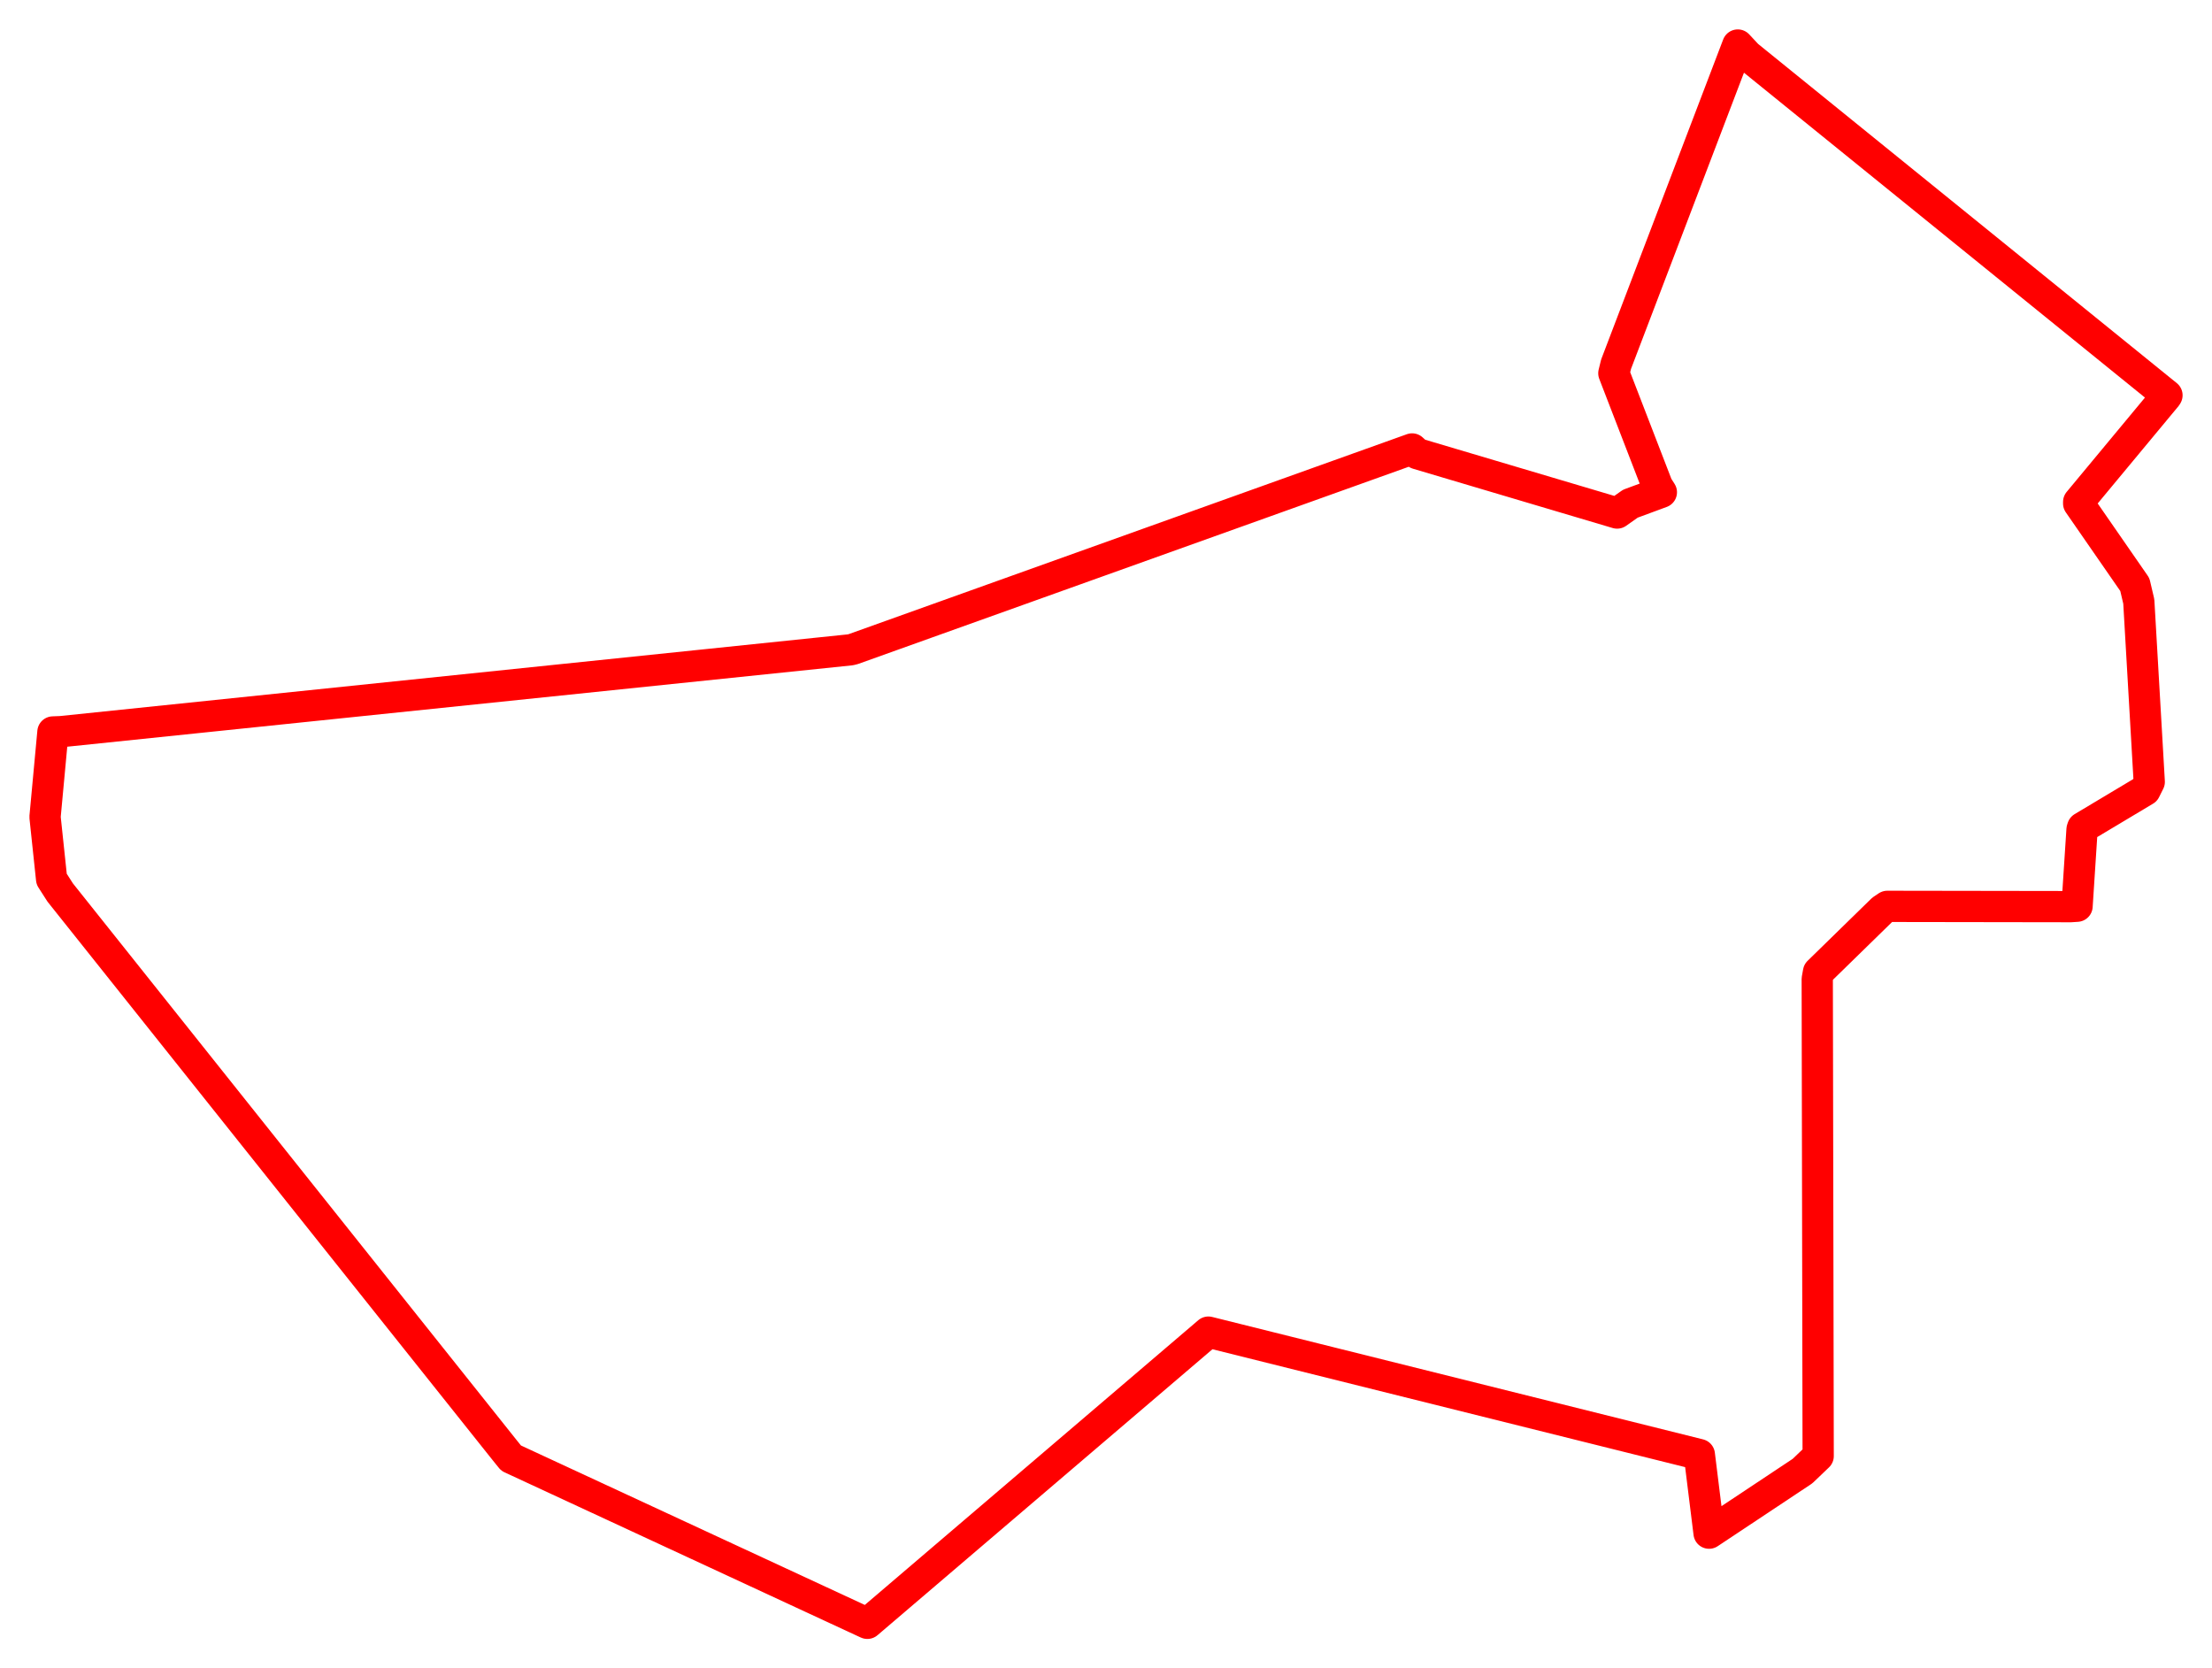 <svg width="245.602" height="185.223" xmlns="http://www.w3.org/2000/svg"><polygon points="5,90.703 5.73,97.598 6.684,99.088 56.048,161.018 56.747,161.884 95.96,180.067 96.304,180.223 133.623,148.364 134.171,147.894 188.68,161.487 189.761,170.214 200.134,163.323 201.875,161.657 201.772,108.697 201.914,107.913 208.983,101.01 209.555,100.625 229.906,100.656 230.619,100.609 231.173,92.085 231.241,91.877 238.169,87.734 238.634,86.802 237.474,66.778 237.034,64.899 230.797,55.893 230.8,55.721 240.547,43.982 240.602,43.885 194.019,6.149 192.949,5 179.436,40.433 179.189,41.442 184.018,53.949 184.464,54.65 181.024,55.92 179.552,56.958 157.373,50.371 156.789,49.843 94.748,72.062 94.419,72.144 6.77,81.229 5.877,81.264 5,90.703" stroke="red" stroke-width="3.471" fill="none" stroke-linejoin="round" vector-effect="non-scaling-stroke"></polygon></svg>